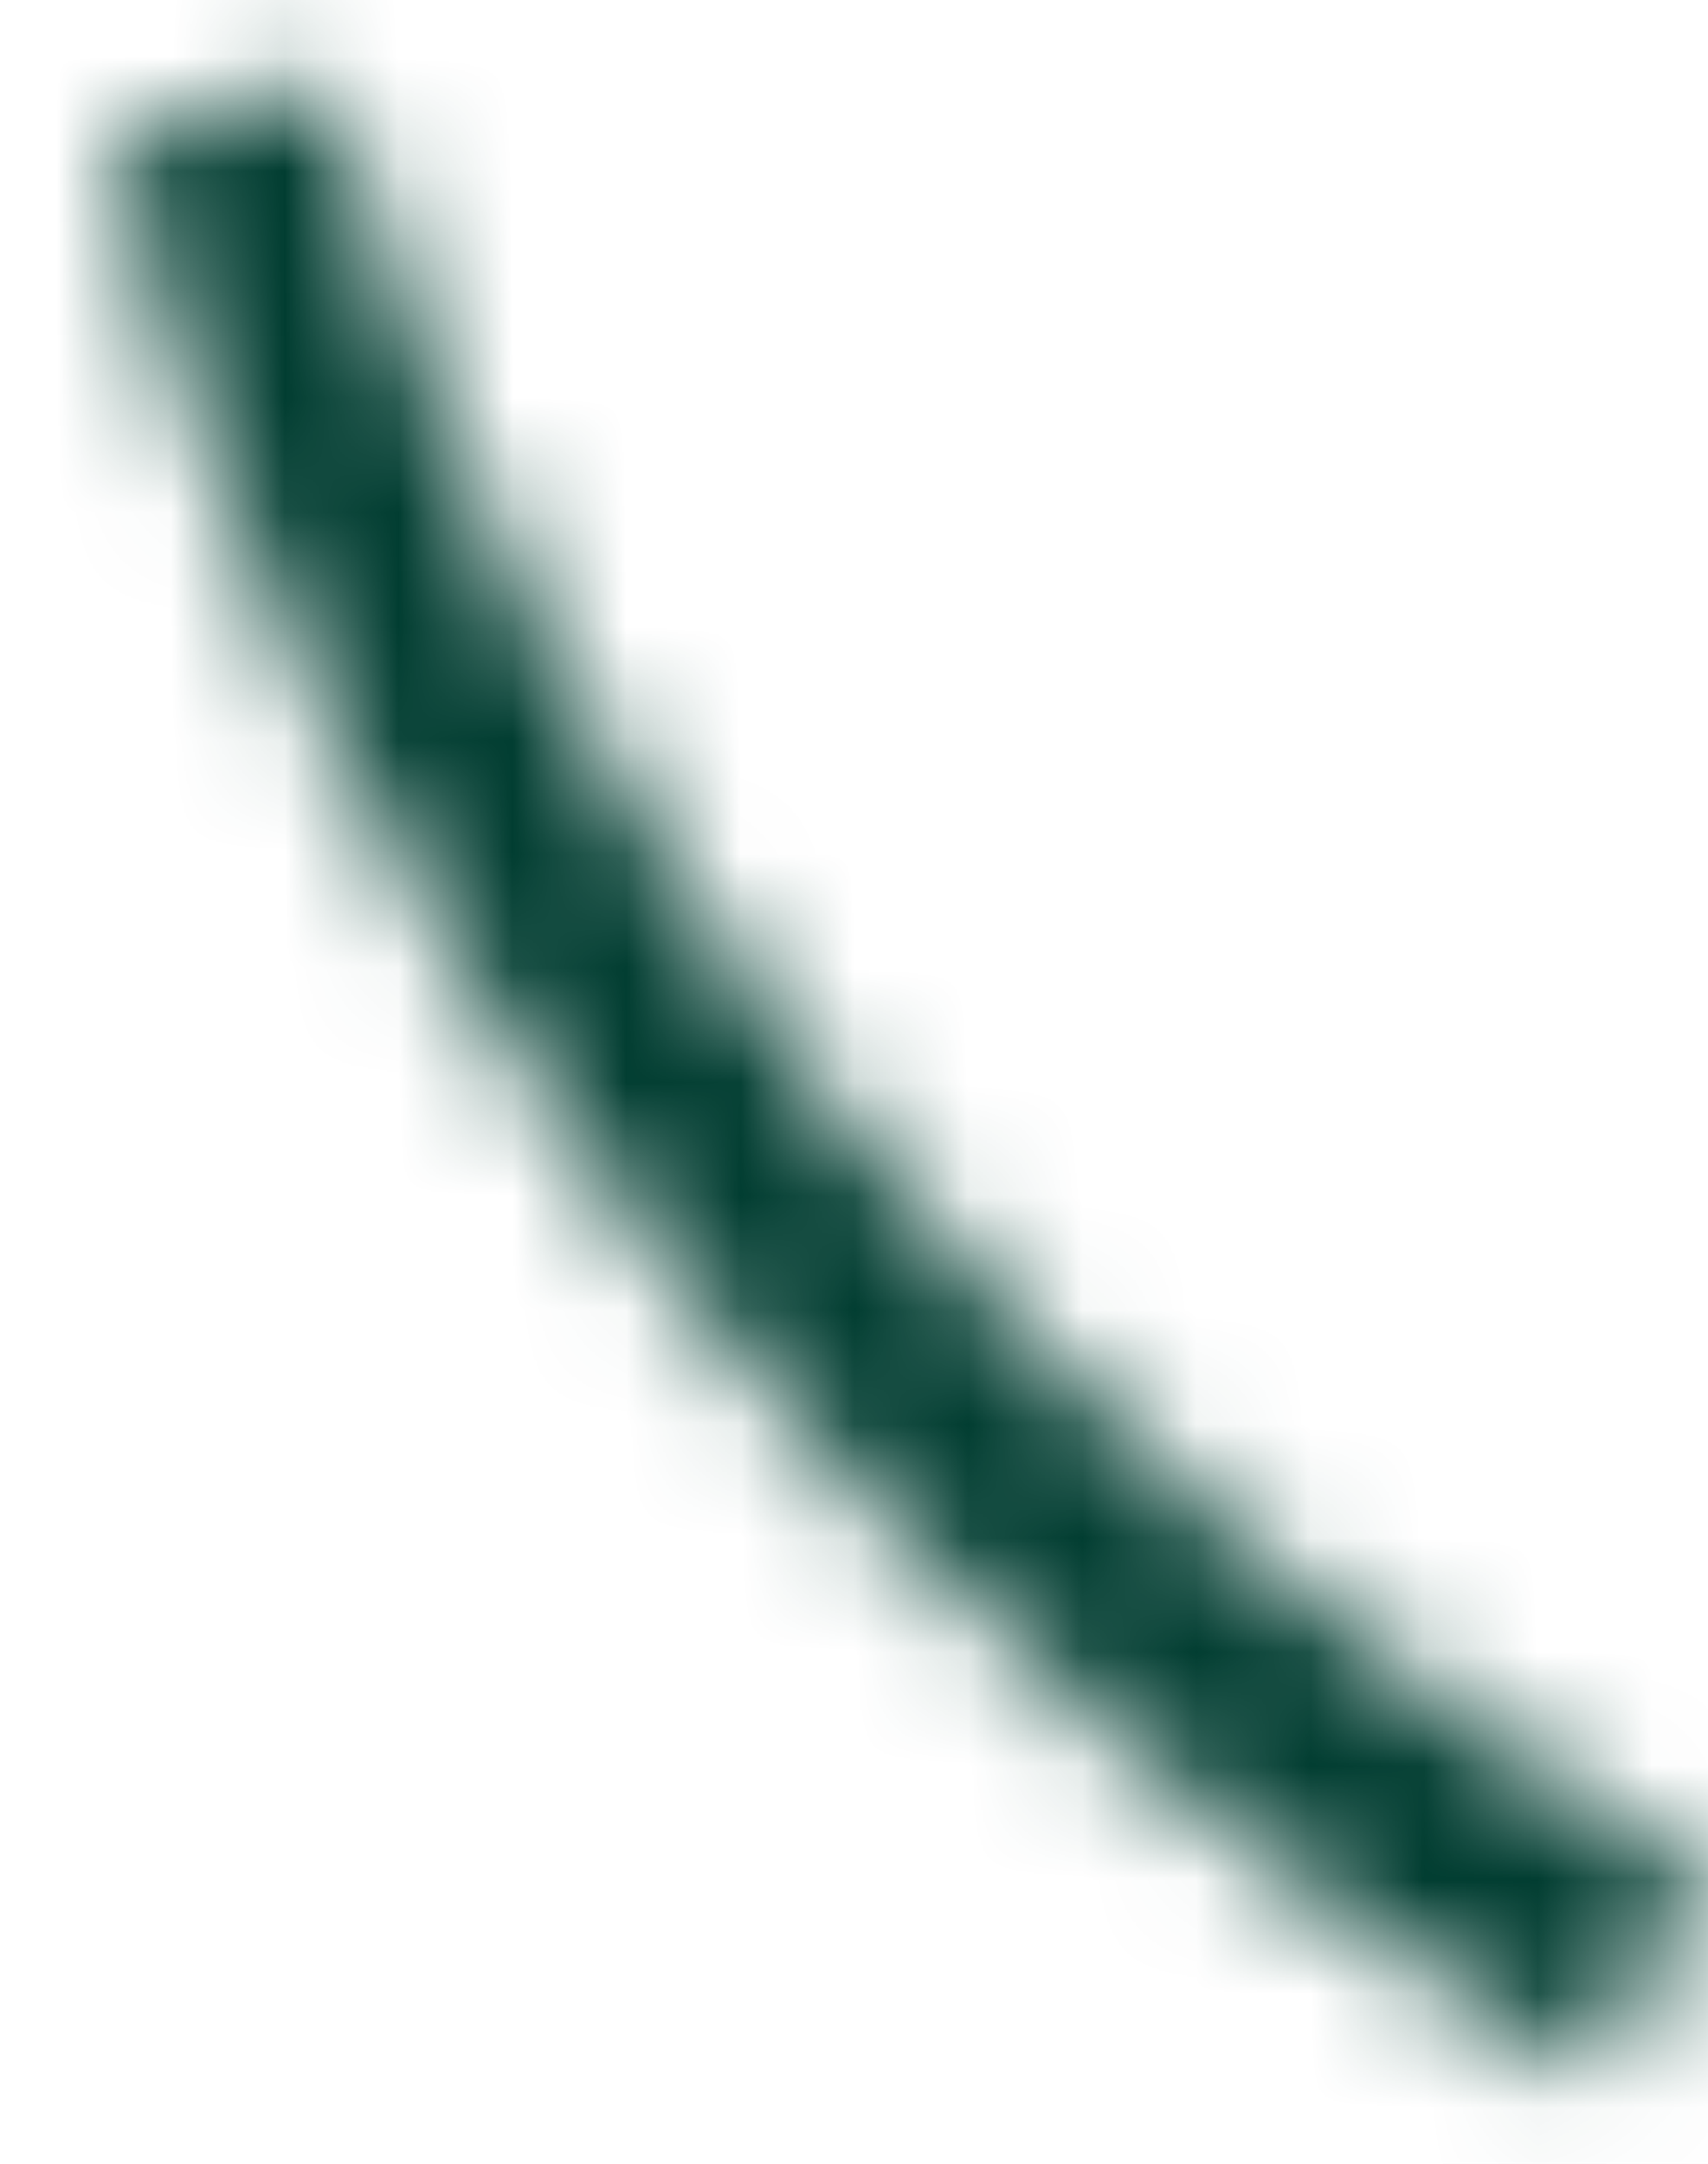 <svg width="15" height="19" viewBox="0 0 15 19" fill="none" xmlns="http://www.w3.org/2000/svg">
<mask id="path-1-inside-1_54_190" fill="white">
<path d="M0.954 1.247C1.906 4.799 3.548 8.128 5.786 11.045C8.025 13.963 10.816 16.41 14 18.249L15.008 16.502C12.053 14.796 9.463 12.525 7.386 9.818C5.309 7.11 3.785 4.021 2.902 0.725L0.954 1.247Z"/>
</mask>
<path d="M0.954 1.247C1.906 4.799 3.548 8.128 5.786 11.045C8.025 13.963 10.816 16.41 14 18.249L15.008 16.502C12.053 14.796 9.463 12.525 7.386 9.818C5.309 7.11 3.785 4.021 2.902 0.725L0.954 1.247Z" stroke="#013D31" stroke-width="4" mask="url(#path-1-inside-1_54_190)"/>
</svg>
